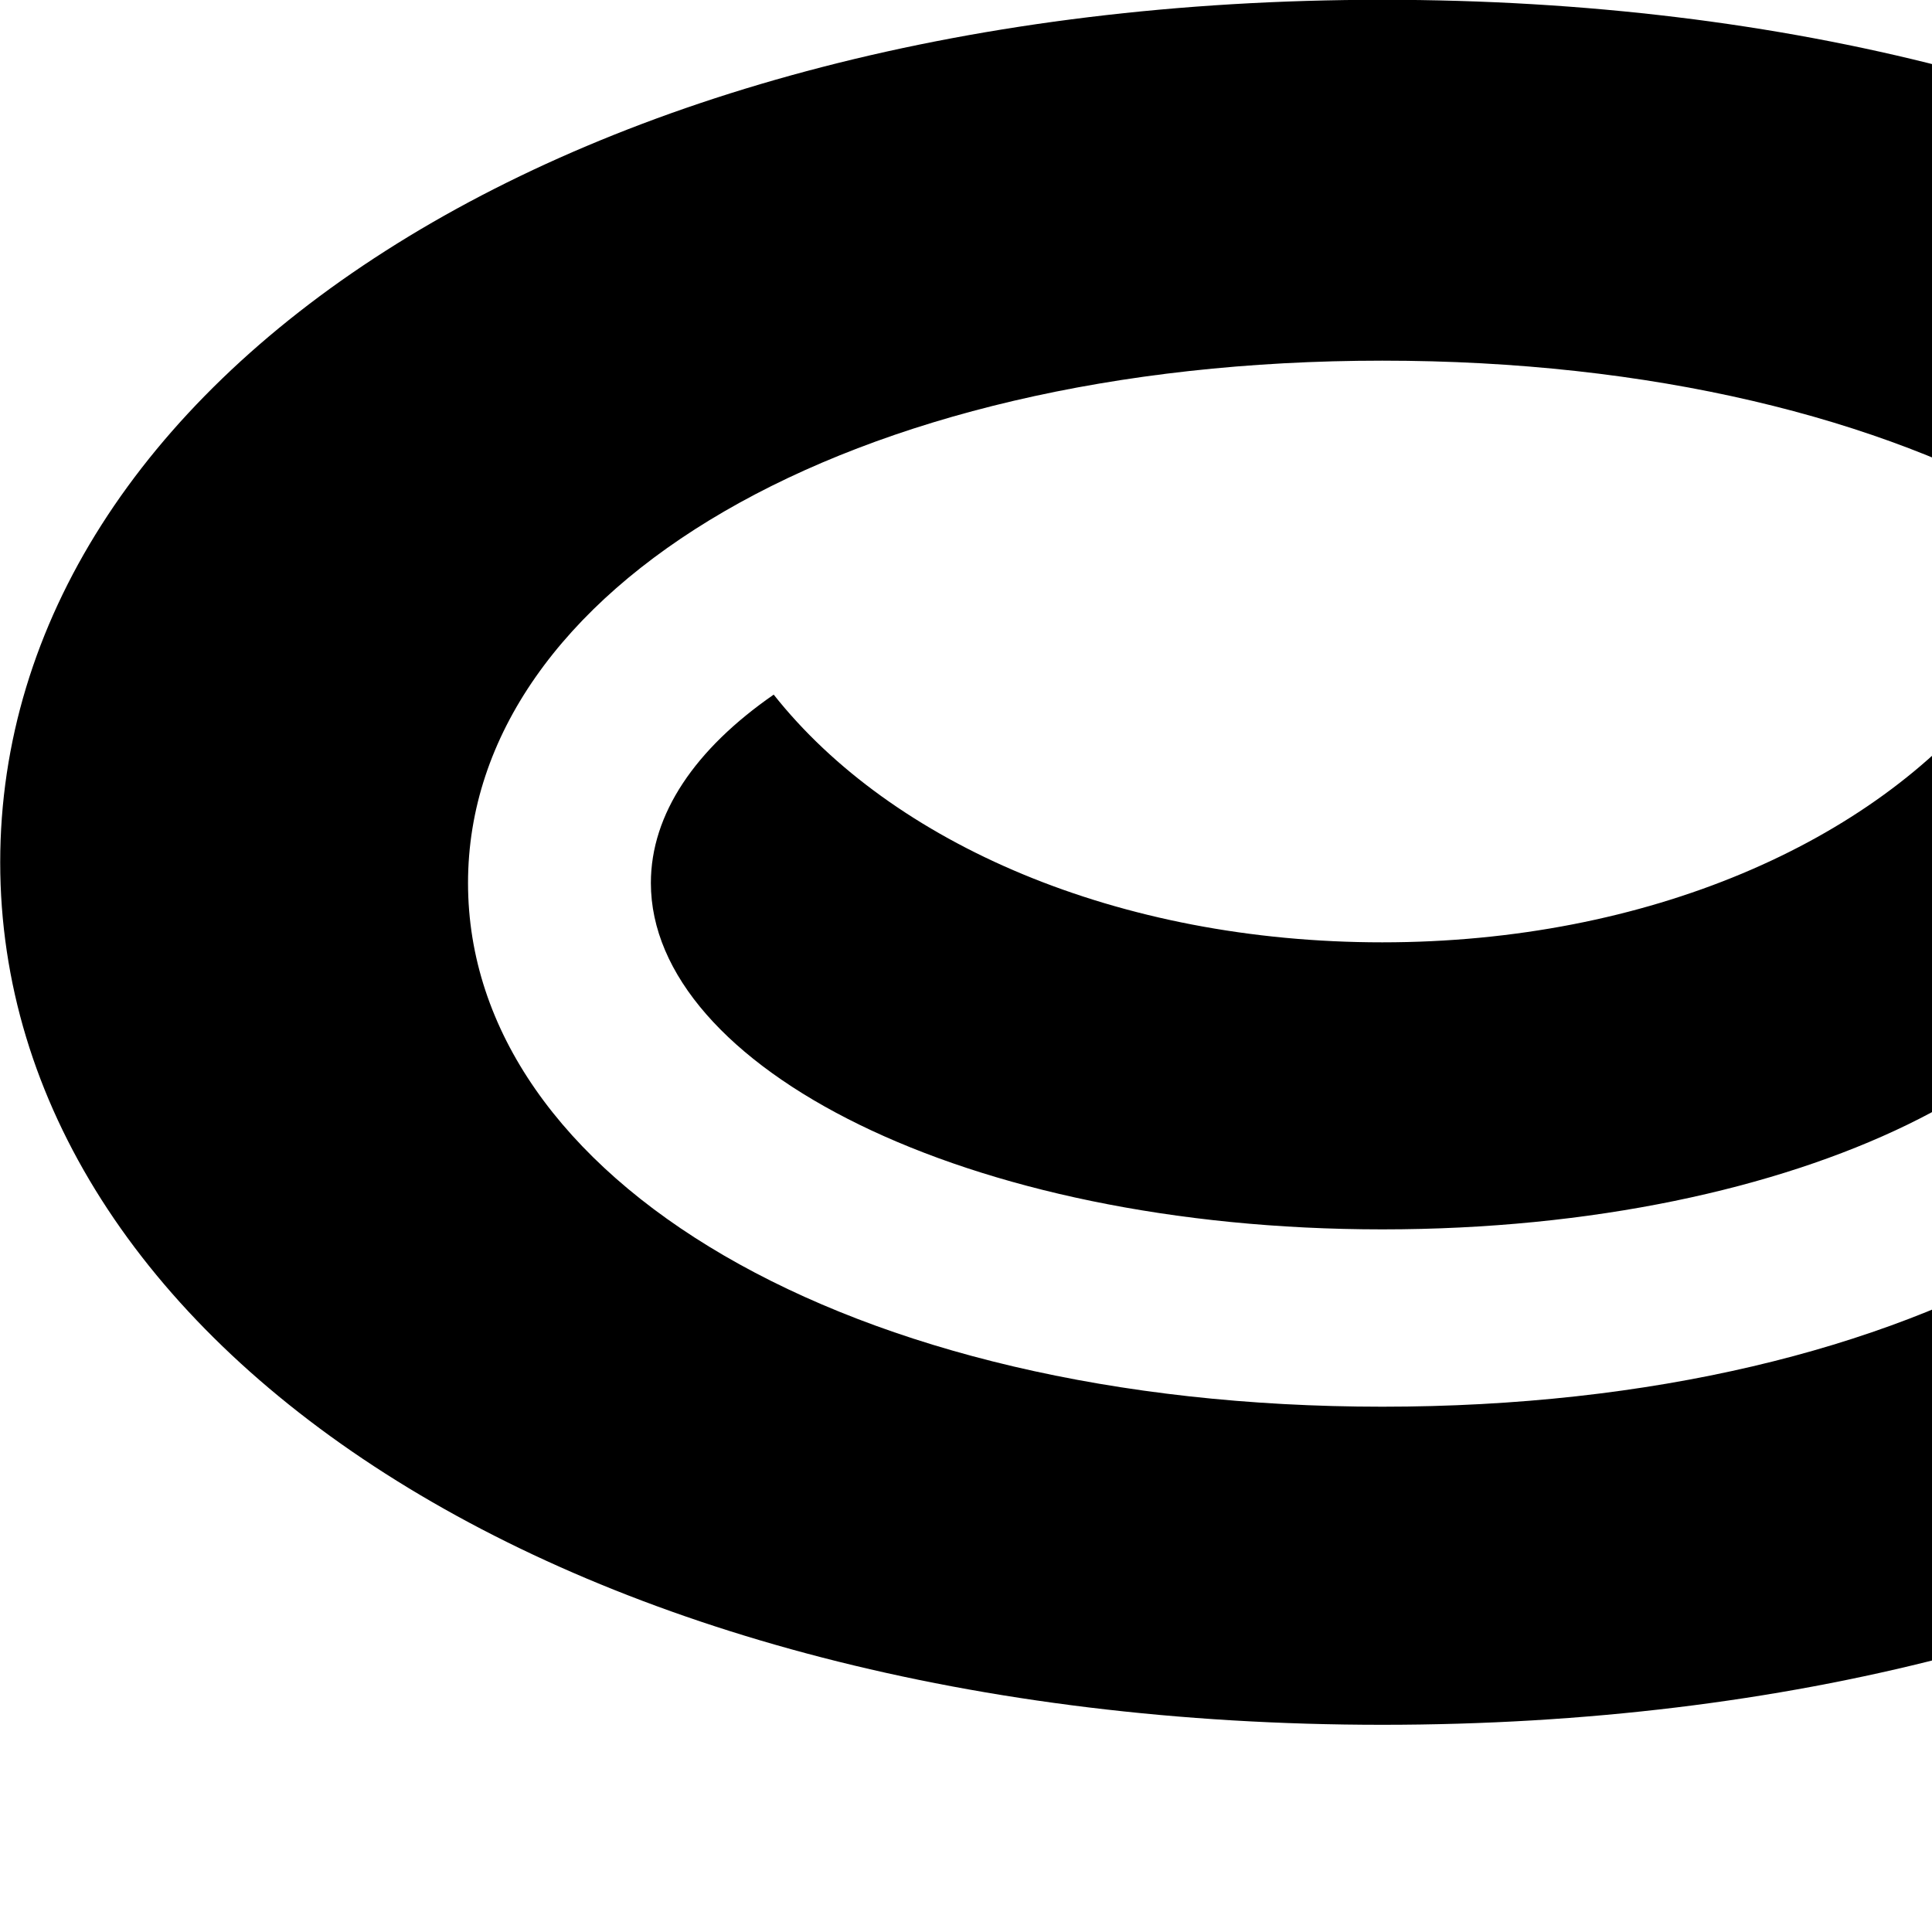 <svg xmlns="http://www.w3.org/2000/svg" viewBox="0 0 28 28" width="28" height="28">
  <path d="M20.033 24.997C31.883 24.997 40.113 19.457 40.113 12.497C40.113 5.537 31.883 -0.003 20.033 -0.003C8.213 -0.003 0.003 5.537 0.003 12.497C0.003 19.457 8.213 24.997 20.033 24.997ZM20.033 20.387C12.263 20.387 6.783 17.077 6.783 12.797C6.783 8.527 12.273 5.227 20.033 5.227C27.823 5.227 33.333 8.527 33.333 12.797C33.333 17.077 27.823 20.387 20.033 20.387ZM20.033 17.817C26.123 17.817 30.683 15.447 30.683 12.797C30.683 11.787 30.023 10.827 28.863 10.037C27.153 12.207 23.873 13.657 20.033 13.657C16.203 13.657 12.923 12.227 11.213 10.067C10.073 10.857 9.433 11.797 9.433 12.797C9.433 15.447 13.963 17.817 20.033 17.817Z" />
</svg>
